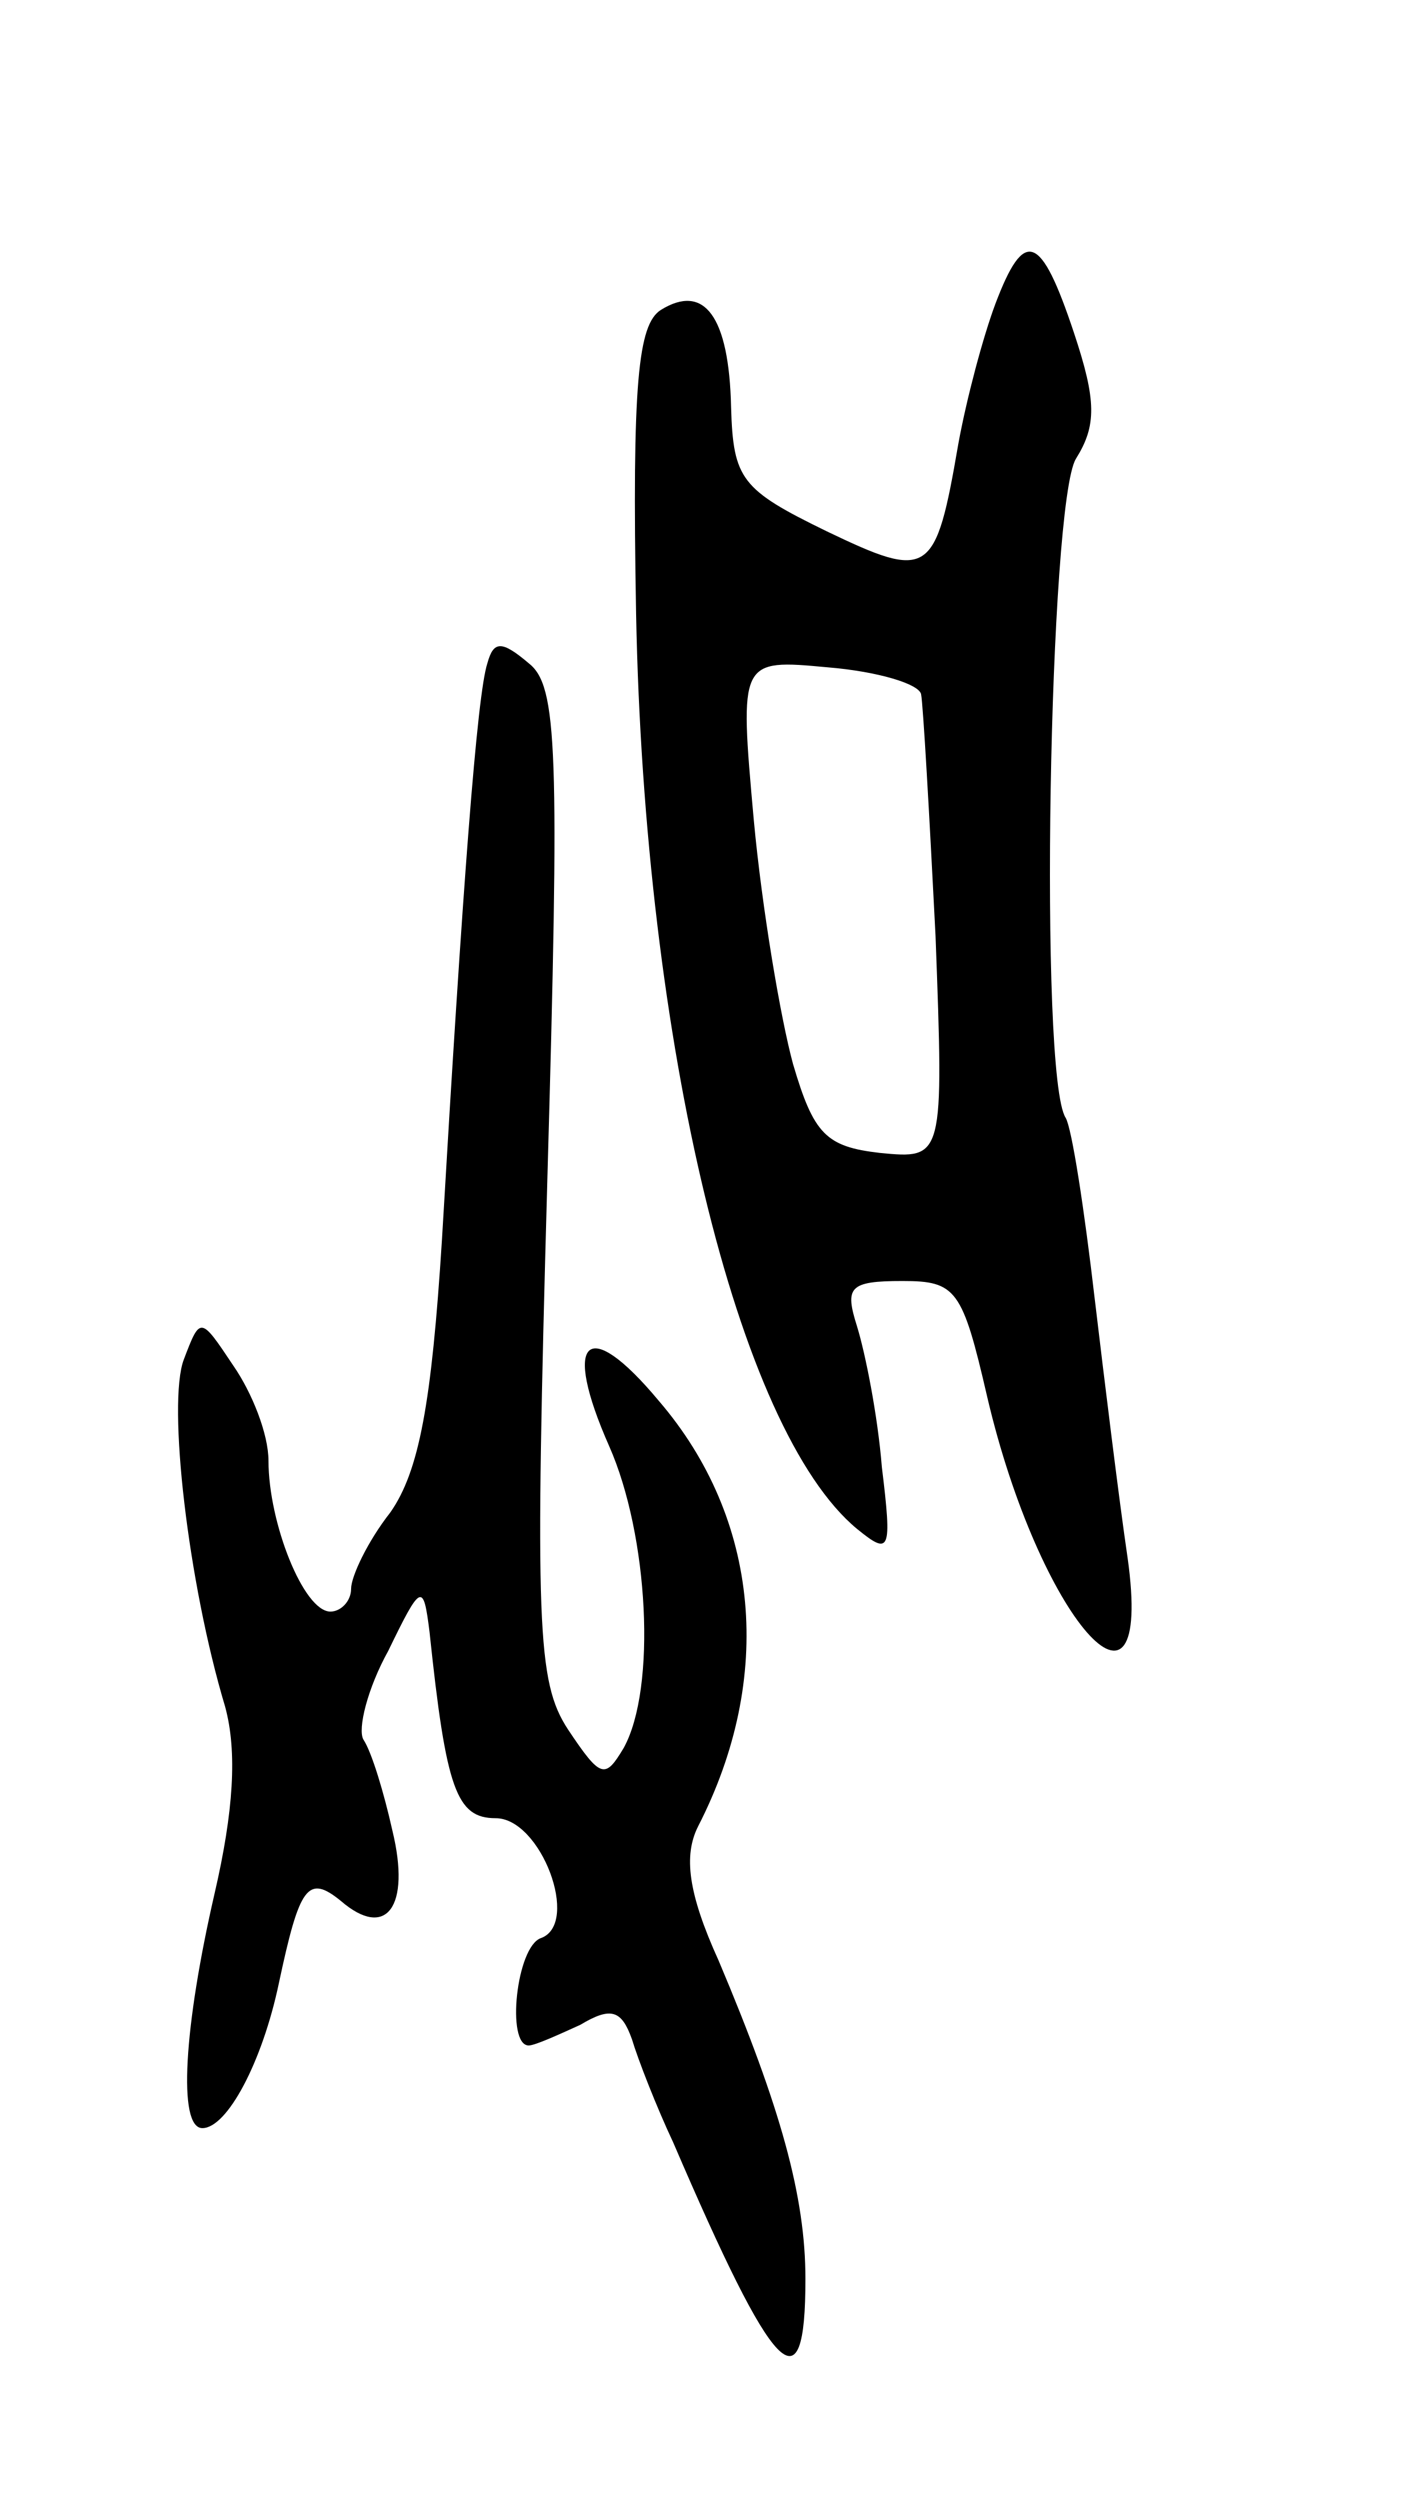 <svg version="1.0" xmlns="http://www.w3.org/2000/svg"
 width="69pt" height="121pt" viewBox="0 0 69 121"
 preserveAspectRatio="xMidYMid meet">
<g transform="translate(0,121) scale(0.1,-0.1)"
fill="#000000" stroke="none">
<path d="M482 1063 c-6 -16 -14 -46 -18 -68 -11 -64 -14 -66 -64 -42 -41 20
-45 25 -46 60 -1 44 -13 60 -34 47 -11 -7 -14 -35 -12 -147 4 -208 49 -395
107 -443 16 -13 17 -11 12 30 -2 25 -8 55 -12 68 -6 19 -4 22 22 22 26 0 29
-4 41 -56 25 -107 81 -171 68 -78 -4 27 -11 84 -16 126 -5 43 -11 82 -14 87
-13 20 -8 298 5 319 10 16 10 28 -1 61 -16 48 -24 51 -38 14z m-36 -189 c1 -5
4 -58 7 -117 4 -108 4 -108 -27 -105 -26 3 -32 9 -42 43 -6 22 -15 75 -19 118
-7 78 -7 78 36 74 24 -2 44 -8 45 -13z"/>
<path d="M236 889 c-5 -15 -12 -108 -22 -279 -5 -79 -11 -112 -25 -132 -11
-14 -19 -31 -19 -37 0 -6 -5 -11 -10 -11 -13 0 -30 43 -30 73 0 13 -8 33 -17
46 -16 24 -16 24 -24 3 -8 -21 2 -108 20 -168 6 -22 4 -51 -5 -90 -15 -65 -18
-114 -6 -114 12 0 29 32 37 70 10 47 14 53 30 40 22 -19 34 -3 25 34 -4 18
-10 38 -14 44 -3 5 2 25 12 43 16 33 17 33 20 9 8 -76 13 -90 32 -90 22 0 41
-51 22 -58 -12 -4 -17 -52 -6 -52 3 0 14 5 25 10 15 9 20 7 25 -7 3 -10 12
-33 20 -50 49 -114 64 -130 64 -66 0 40 -12 83 -42 154 -15 33 -17 51 -10 65
37 72 30 149 -19 206 -35 42 -47 30 -24 -22 19 -43 23 -117 7 -146 -9 -15 -11
-15 -27 9 -15 23 -16 50 -10 265 6 210 5 240 -9 251 -13 11 -17 11 -20 0z"/>
</g>
</svg>
